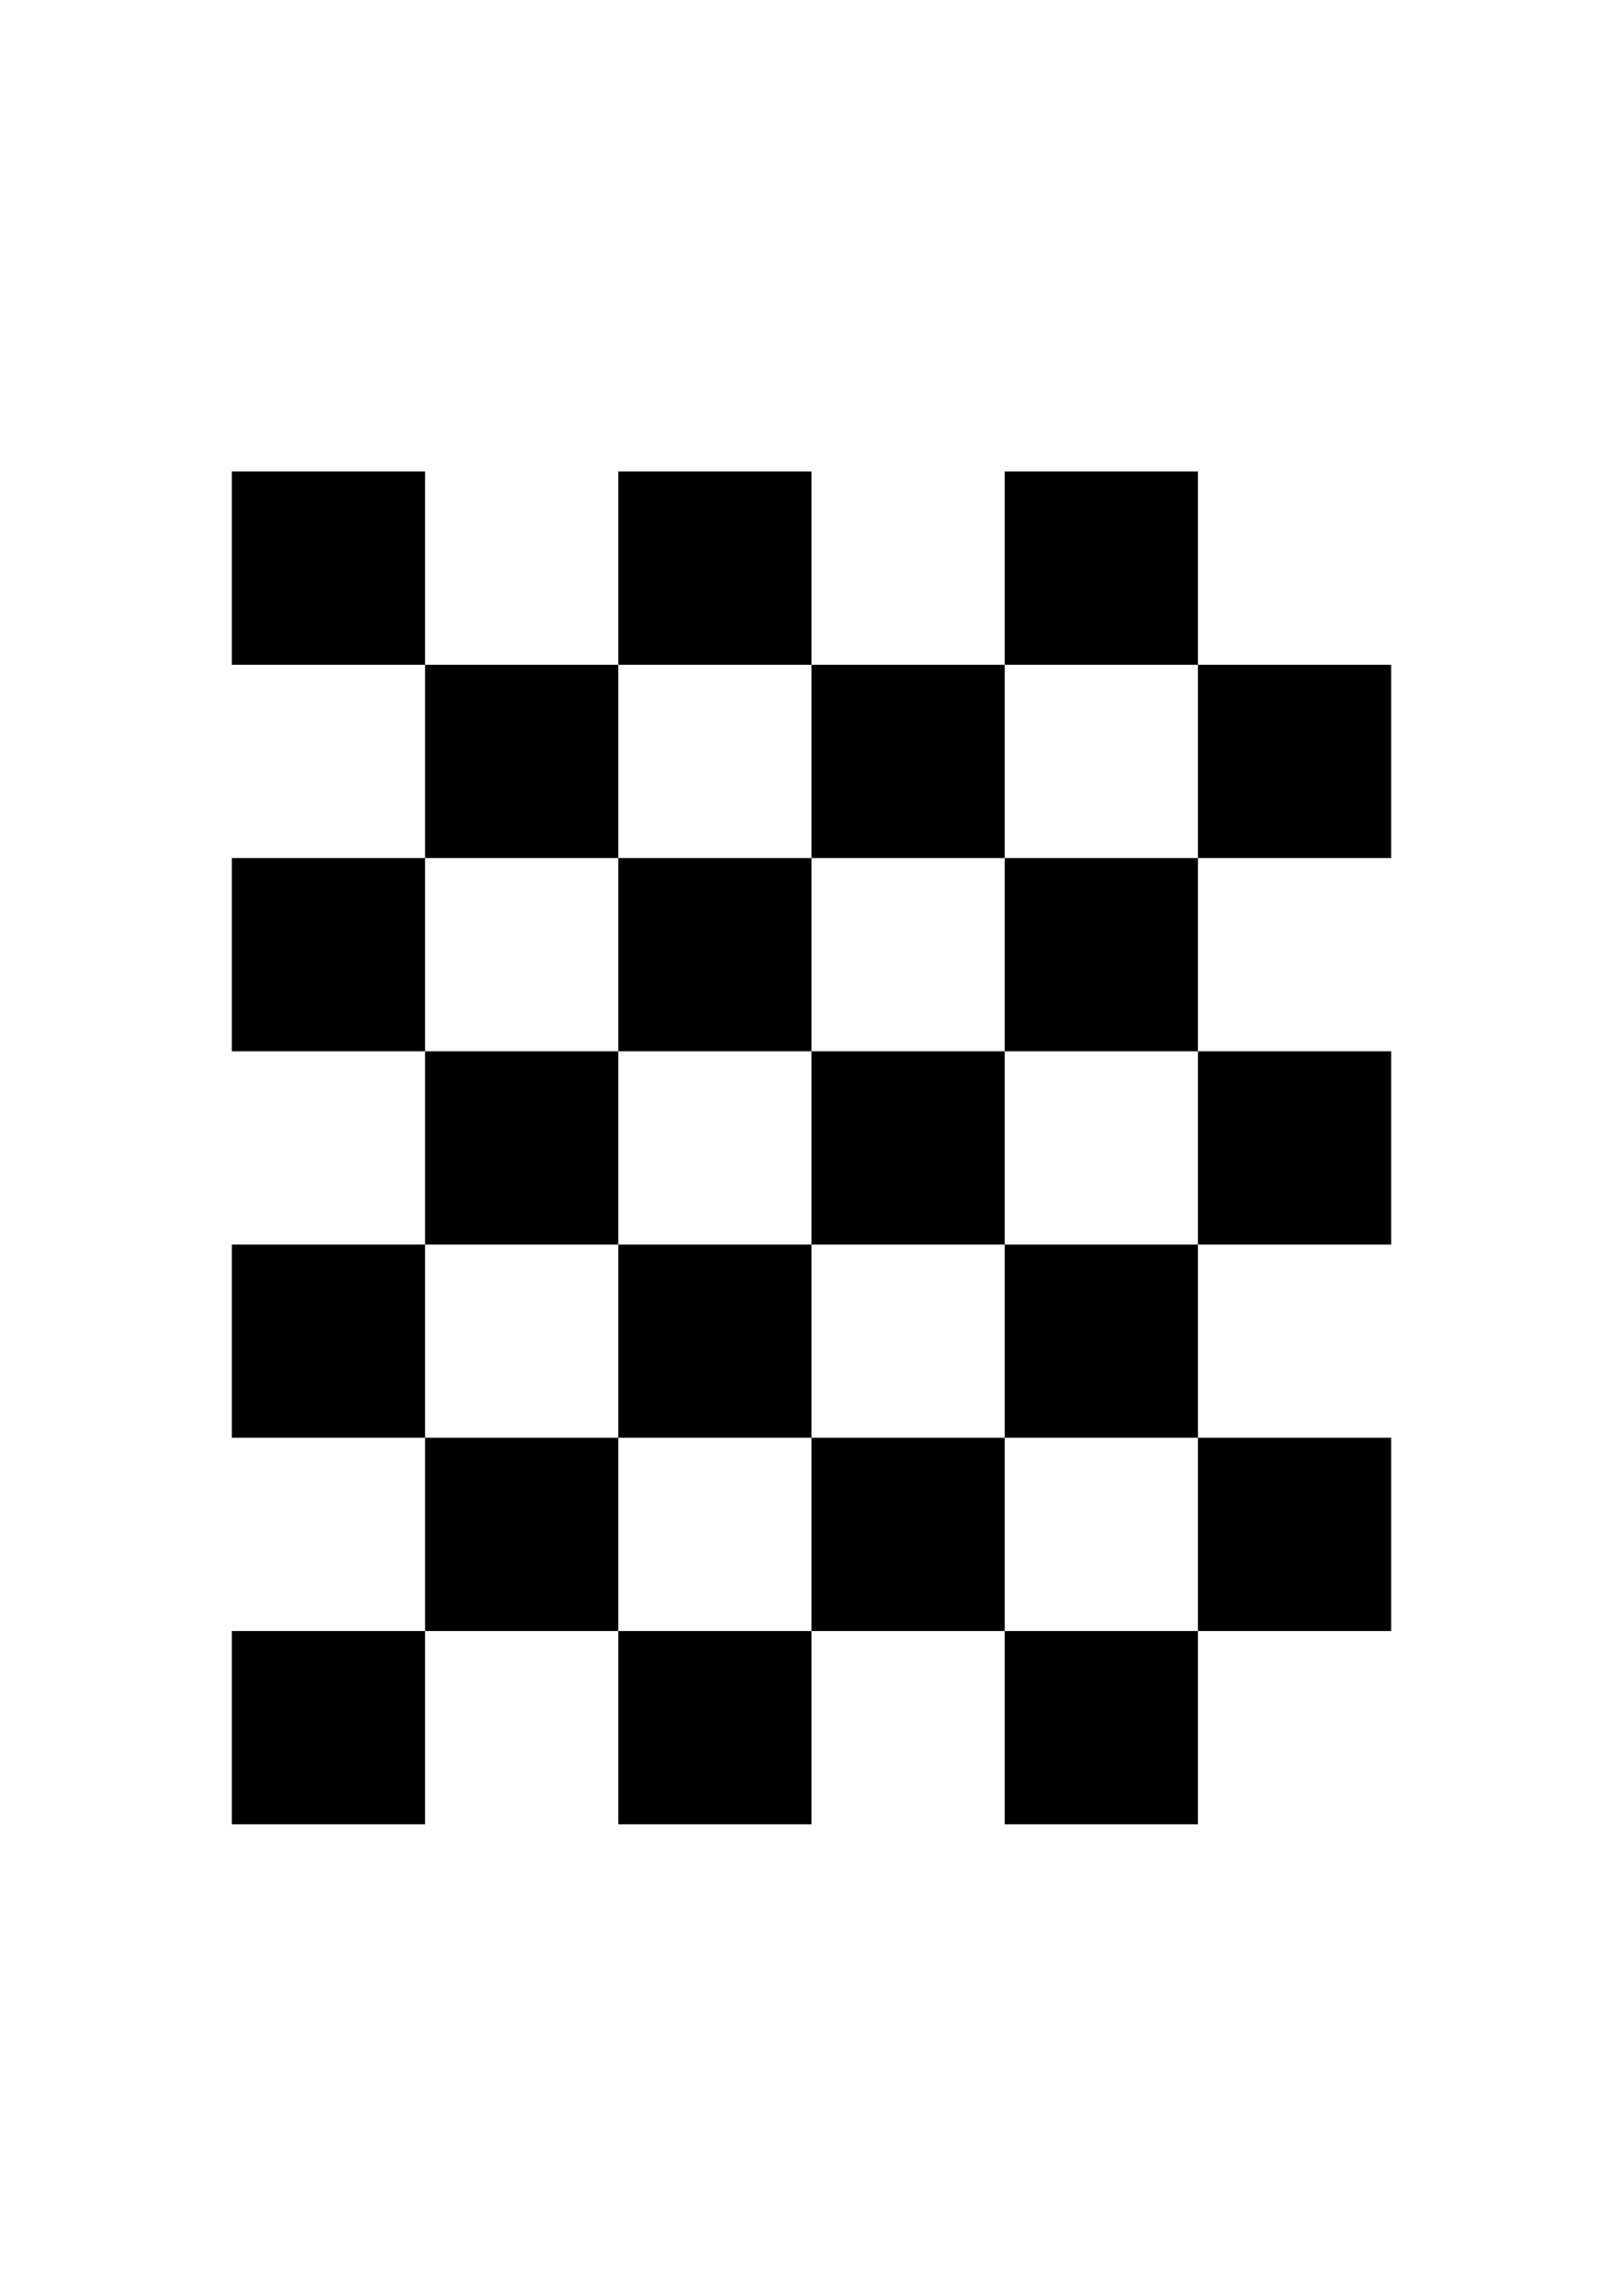 <?xml version="1.0" encoding="utf-8" standalone="no"?>
<!DOCTYPE svg PUBLIC "-//W3C//DTD SVG 1.1//EN" "http://www.w3.org/Graphics/SVG/1.1/DTD/svg11.dtd">

<svg width="210mm" height="297mm" viewBox="0 0 210 297" xmlns="http://www.w3.org/2000/svg" xmlns:xlink="http://www.w3.org/1999/xlink" version="1.1" style="stroke:black; fill:none; stroke-width:0.5pt; stroke-linejoin:round; text-anchor:middle" font-family="Helvetica, Arial, FreeSans, Sans, sans, sans-serif">

<g>

<rect x="30.0" y="61.0" width="25.0" height="25.0" fill="black" stroke="none" />

<rect x="30.0" y="111.0" width="25.0" height="25.0" fill="black" stroke="none" />

<rect x="30.0" y="161.0" width="25.0" height="25.0" fill="black" stroke="none" />

<rect x="30.0" y="211.0" width="25.0" height="25.0" fill="black" stroke="none" />

<rect x="55.0" y="86.0" width="25.0" height="25.0" fill="black" stroke="none" />

<rect x="55.0" y="136.0" width="25.0" height="25.0" fill="black" stroke="none" />

<rect x="55.0" y="186.0" width="25.0" height="25.0" fill="black" stroke="none" />

<rect x="80.0" y="61.0" width="25.0" height="25.0" fill="black" stroke="none" />

<rect x="80.0" y="111.0" width="25.0" height="25.0" fill="black" stroke="none" />

<rect x="80.0" y="161.0" width="25.0" height="25.0" fill="black" stroke="none" />

<rect x="80.0" y="211.0" width="25.0" height="25.0" fill="black" stroke="none" />

<rect x="105.0" y="86.0" width="25.0" height="25.0" fill="black" stroke="none" />

<rect x="105.0" y="136.0" width="25.0" height="25.0" fill="black" stroke="none" />

<rect x="105.0" y="186.0" width="25.0" height="25.0" fill="black" stroke="none" />

<rect x="130.0" y="61.0" width="25.0" height="25.0" fill="black" stroke="none" />

<rect x="130.0" y="111.0" width="25.0" height="25.0" fill="black" stroke="none" />

<rect x="130.0" y="161.0" width="25.0" height="25.0" fill="black" stroke="none" />

<rect x="130.0" y="211.0" width="25.0" height="25.0" fill="black" stroke="none" />

<rect x="155.0" y="86.0" width="25.0" height="25.0" fill="black" stroke="none" />

<rect x="155.0" y="136.0" width="25.0" height="25.0" fill="black" stroke="none" />

<rect x="155.0" y="186.0" width="25.0" height="25.0" fill="black" stroke="none" />

</g>

</svg>

